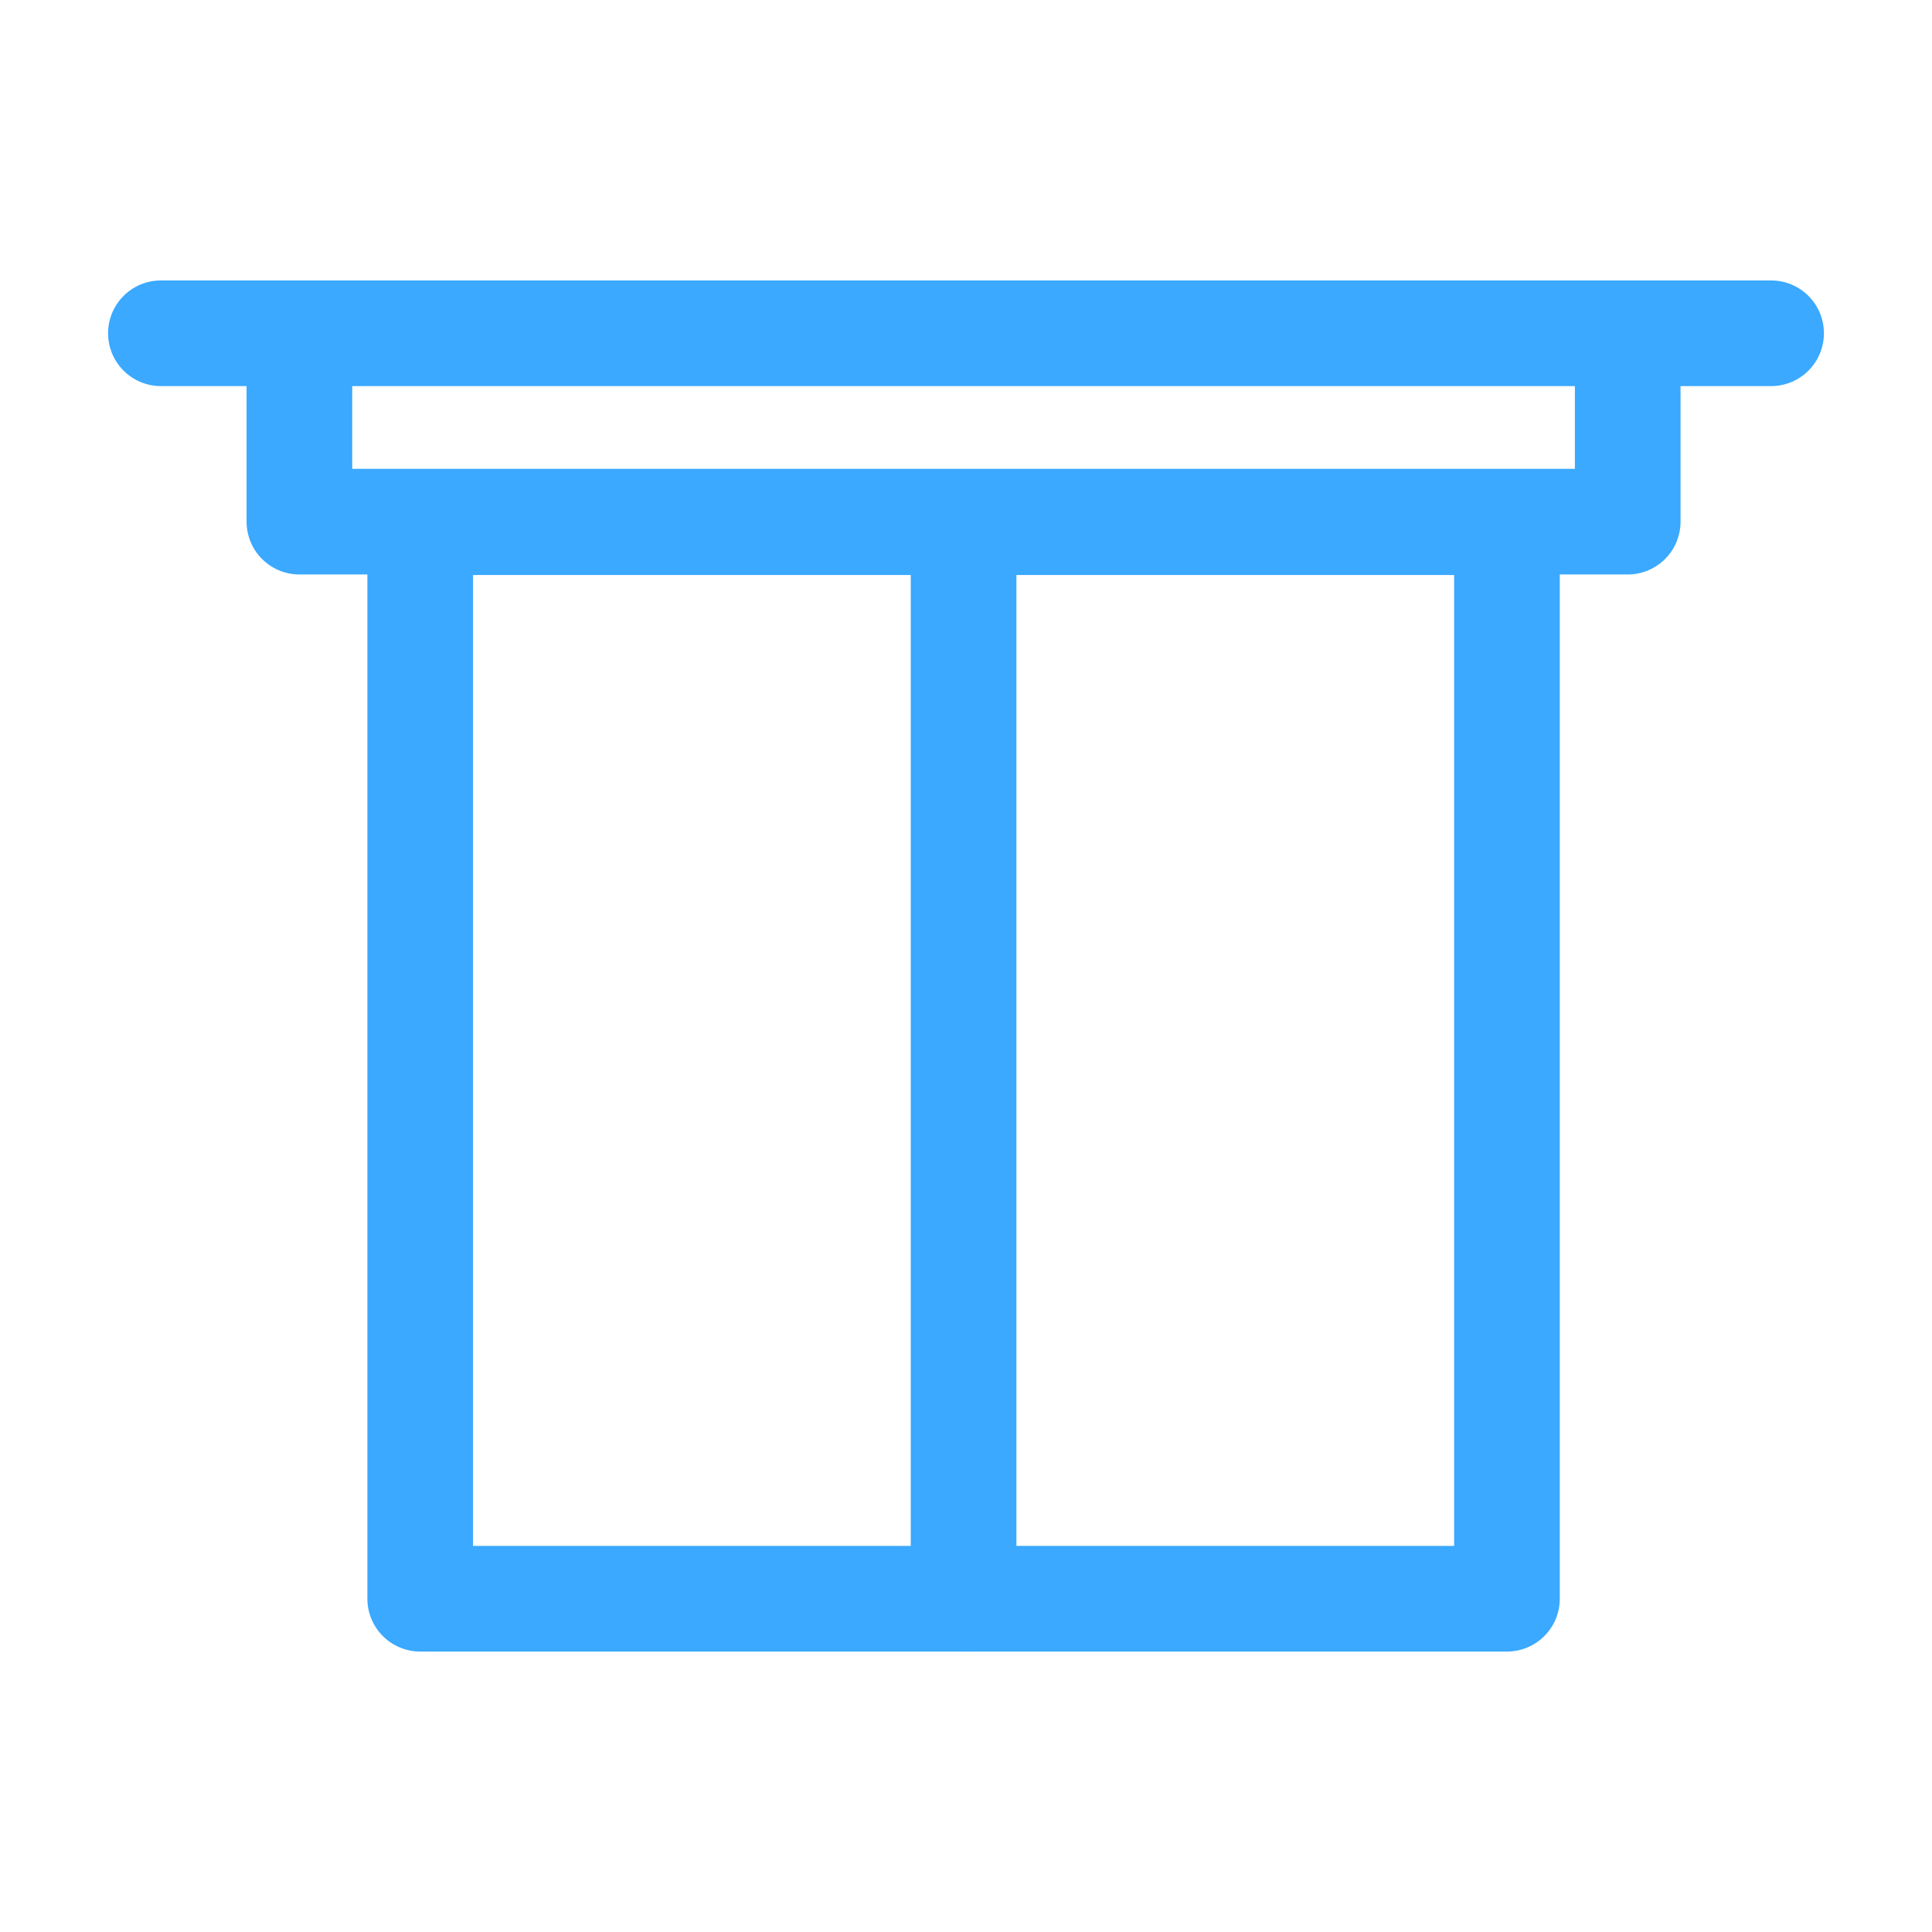 <?xml version="1.0" encoding="utf-8"?>
<!-- Generator: Adobe Illustrator 16.0.0, SVG Export Plug-In . SVG Version: 6.00 Build 0)  -->
<!DOCTYPE svg PUBLIC "-//W3C//DTD SVG 1.1//EN" "http://www.w3.org/Graphics/SVG/1.1/DTD/svg11.dtd">
<svg version="1.1" id="Ebene_1" xmlns="http://www.w3.org/2000/svg" xmlns:xlink="http://www.w3.org/1999/xlink" x="0px" y="0px"
	 width="32px" height="32px" viewBox="0 0 32 32" enable-background="new 0 0 32 32" xml:space="preserve">
<g>
	
		<rect x="6.96" y="8.649" fill="none" stroke="#3aa9ff" stroke-width="1.75" stroke-linecap="round" stroke-linejoin="round" stroke-miterlimit="3" width="18" height="17.831"/>
	
		<polyline fill="none" stroke="#3aa9ff" stroke-width="1.75" stroke-linecap="round" stroke-linejoin="round" stroke-miterlimit="3" points="
		4.959,5.525 4.959,8.64 26.96,8.64 26.96,5.525 	"/>
	
		<line fill="none" stroke="#3aa9ff" stroke-width="1.75" stroke-linecap="round" stroke-linejoin="round" stroke-miterlimit="3" x1="15.96" y1="8.644" x2="15.96" y2="26.48"/>
	
		<line fill="none" stroke="#3aa9ff" stroke-width="1.75" stroke-linecap="round" stroke-linejoin="round" stroke-miterlimit="3" x1="2.665" y1="5.52" x2="29.335" y2="5.52"/>
</g>
</svg>
